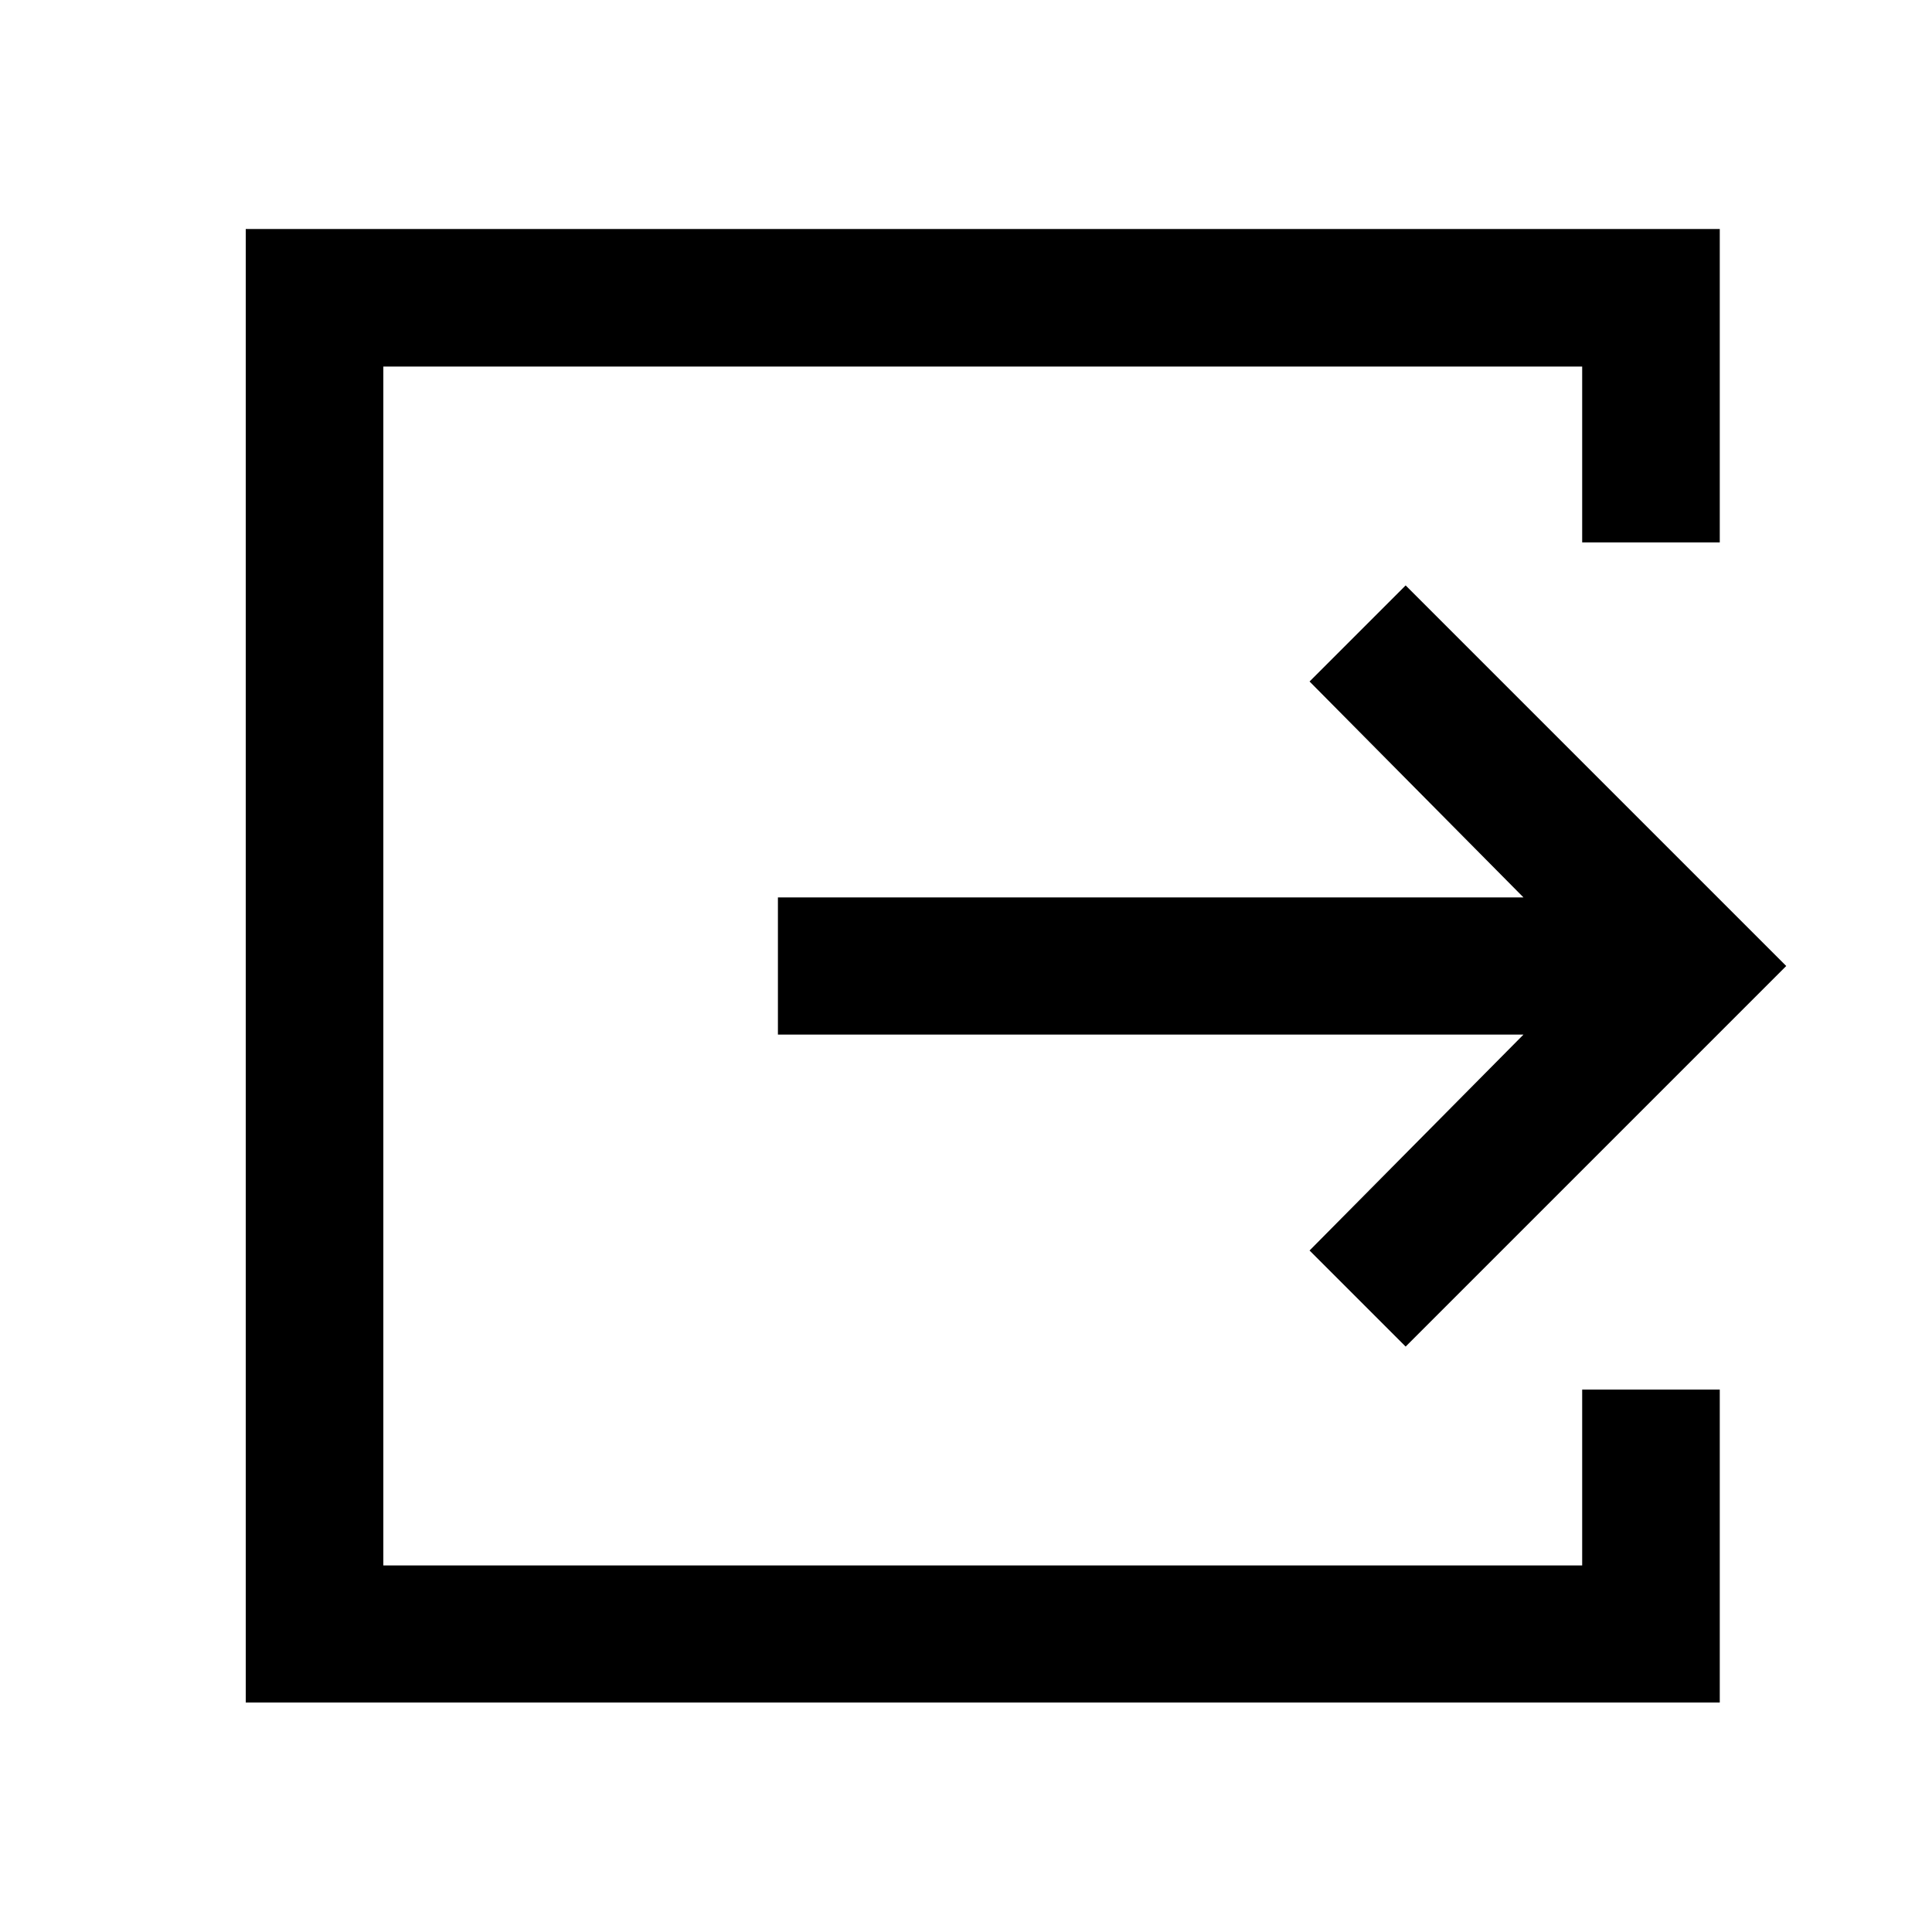 <svg xmlns="http://www.w3.org/2000/svg" width="48" height="48" viewBox="0 96 960 960"><path d="M122.109 941.978V209.782h732.435v155.74h-68.37v-87.37H190.478v595.696h595.696v-87.37h68.37v155.5H122.109Zm576.347-176.869-47.739-47.739 106.304-107.305H386.543v-68.13h370.478L650.717 434.63l47.739-47.739L887.565 576 698.456 765.109Z"/></svg>